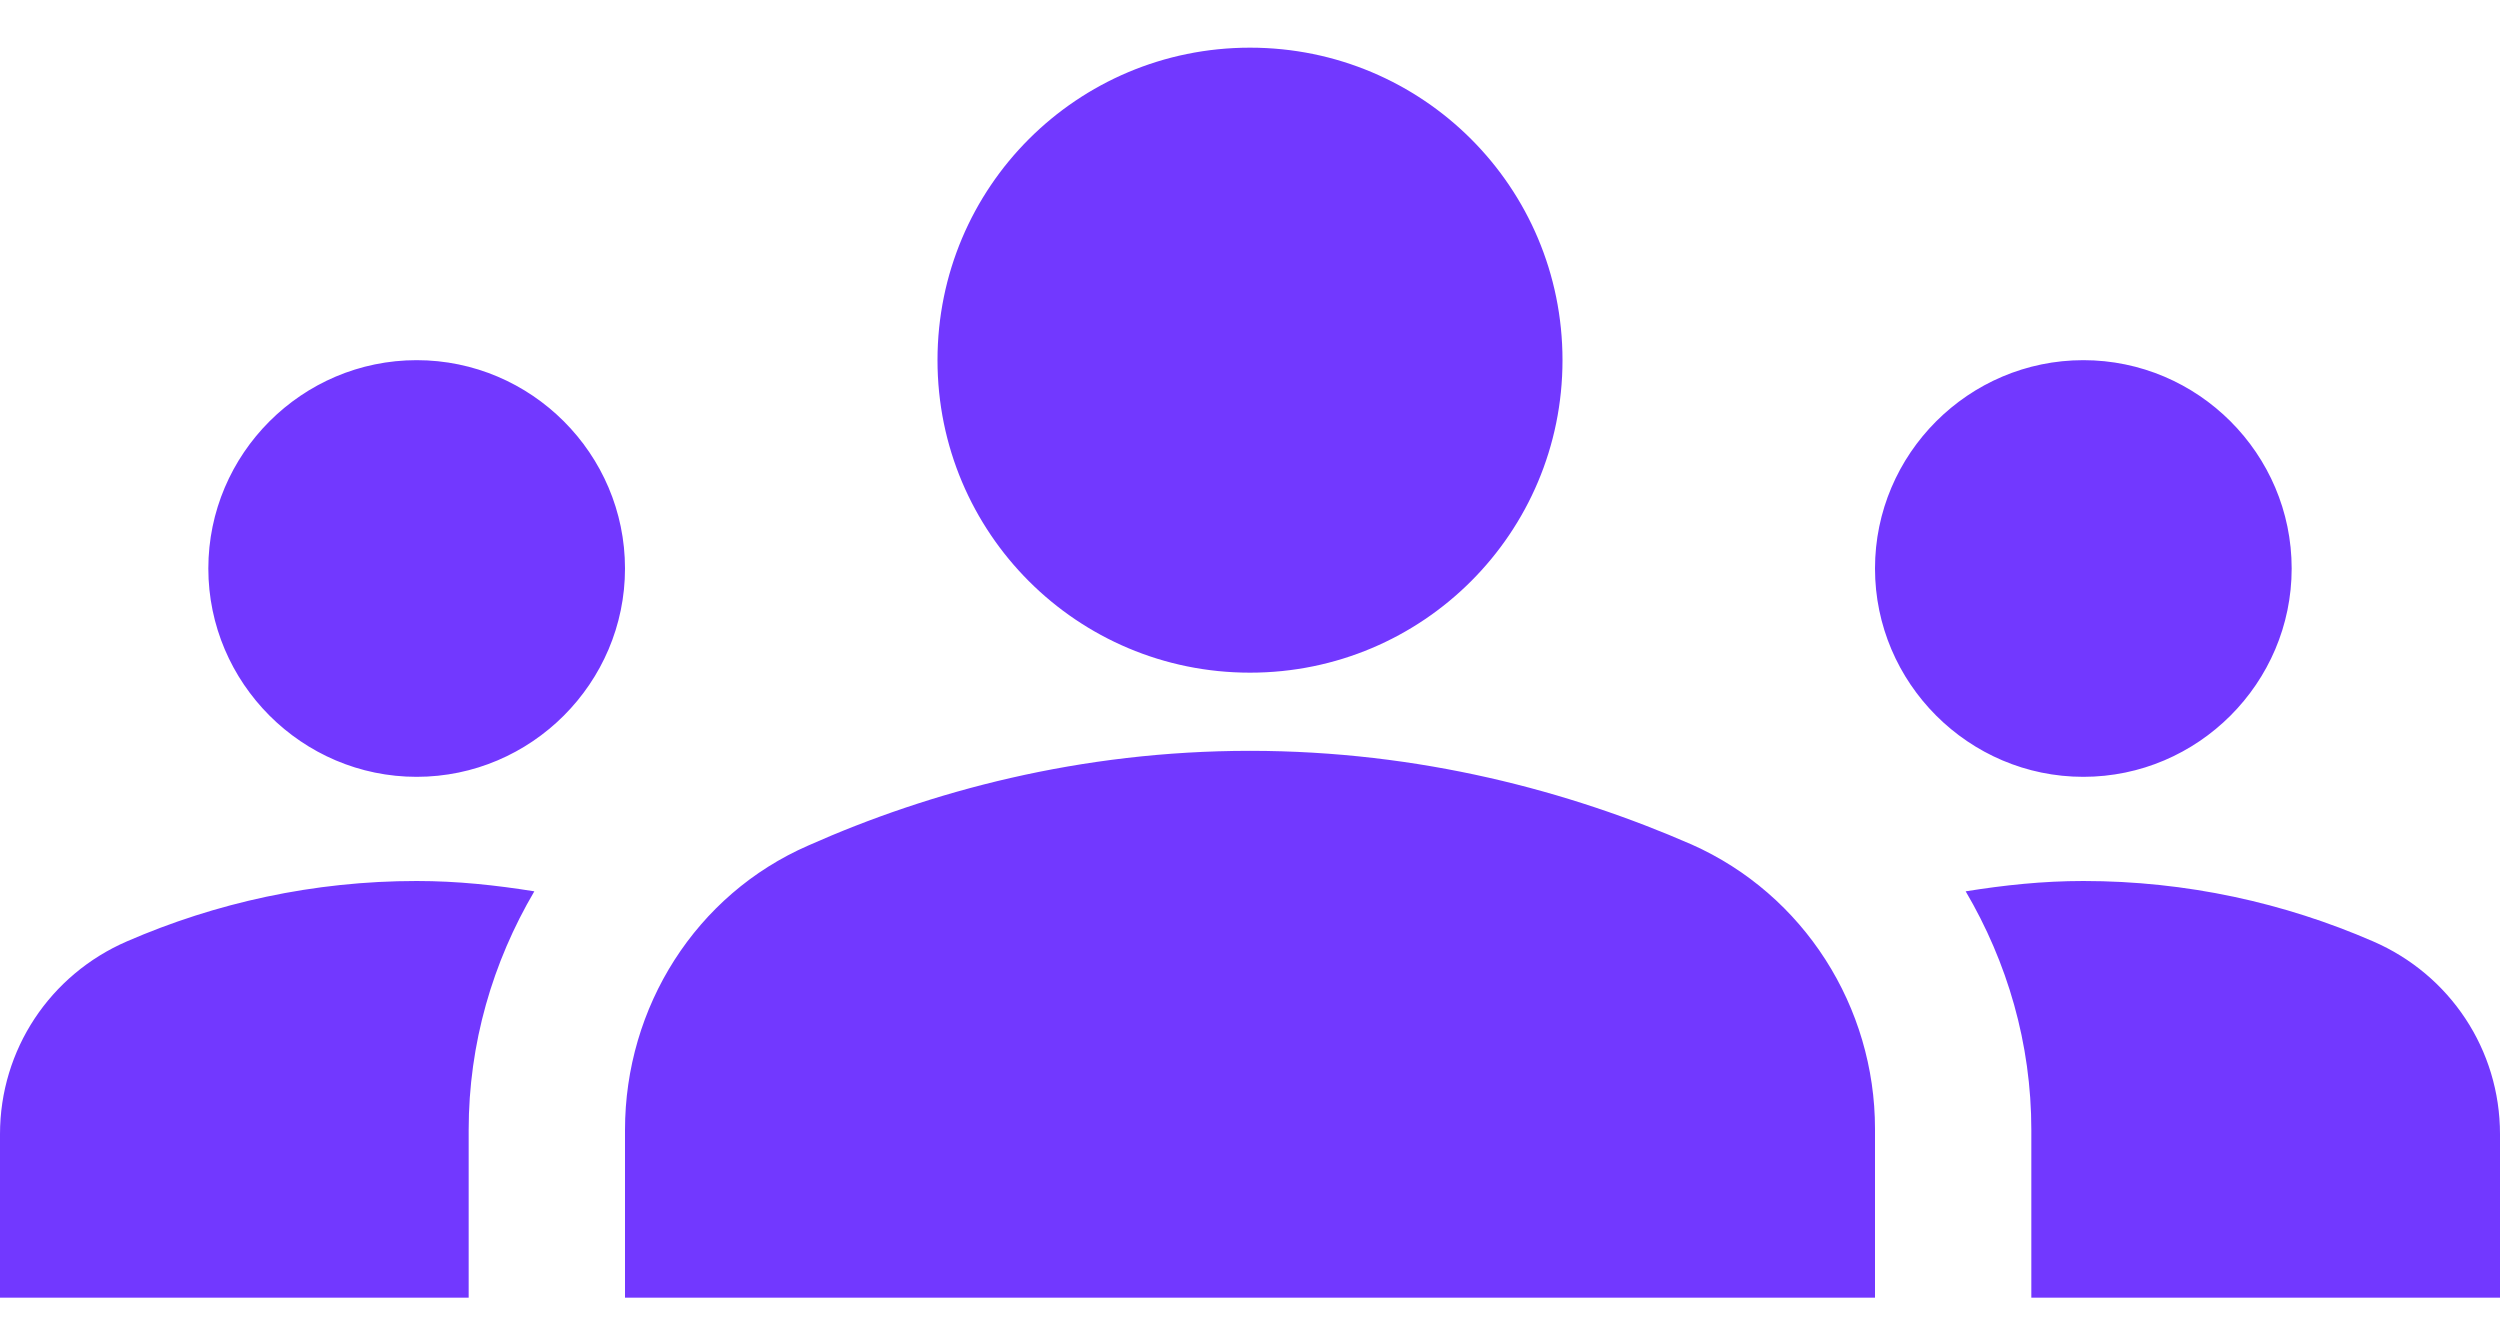 <svg width="15" height="8" viewBox="0 0 15 8" fill="none" xmlns="http://www.w3.org/2000/svg">
<path d="M7.5 4.505C8.519 4.505 9.419 4.748 10.15 5.067C10.825 5.367 11.25 6.042 11.25 6.773V7.786H3.75V6.78C3.75 6.042 4.175 5.367 4.85 5.073C5.581 4.748 6.481 4.505 7.5 4.505ZM2.5 4.661C3.188 4.661 3.75 4.098 3.75 3.411C3.75 2.723 3.188 2.161 2.5 2.161C1.812 2.161 1.25 2.723 1.25 3.411C1.25 4.098 1.812 4.661 2.5 4.661ZM3.206 5.348C2.975 5.311 2.744 5.286 2.5 5.286C1.881 5.286 1.294 5.417 0.762 5.648C0.3 5.848 0 6.298 0 6.805V7.786H2.812V6.78C2.812 6.261 2.956 5.773 3.206 5.348ZM12.5 4.661C13.188 4.661 13.75 4.098 13.75 3.411C13.75 2.723 13.188 2.161 12.5 2.161C11.812 2.161 11.25 2.723 11.25 3.411C11.25 4.098 11.812 4.661 12.5 4.661ZM15 6.805C15 6.298 14.7 5.848 14.238 5.648C13.706 5.417 13.119 5.286 12.5 5.286C12.256 5.286 12.025 5.311 11.794 5.348C12.044 5.773 12.188 6.261 12.188 6.78V7.786H15V6.805ZM7.5 0.286C8.537 0.286 9.375 1.123 9.375 2.161C9.375 3.198 8.537 4.036 7.5 4.036C6.463 4.036 5.625 3.198 5.625 2.161C5.625 1.123 6.463 0.286 7.5 0.286Z" fill="#7238FF"/>
</svg>

